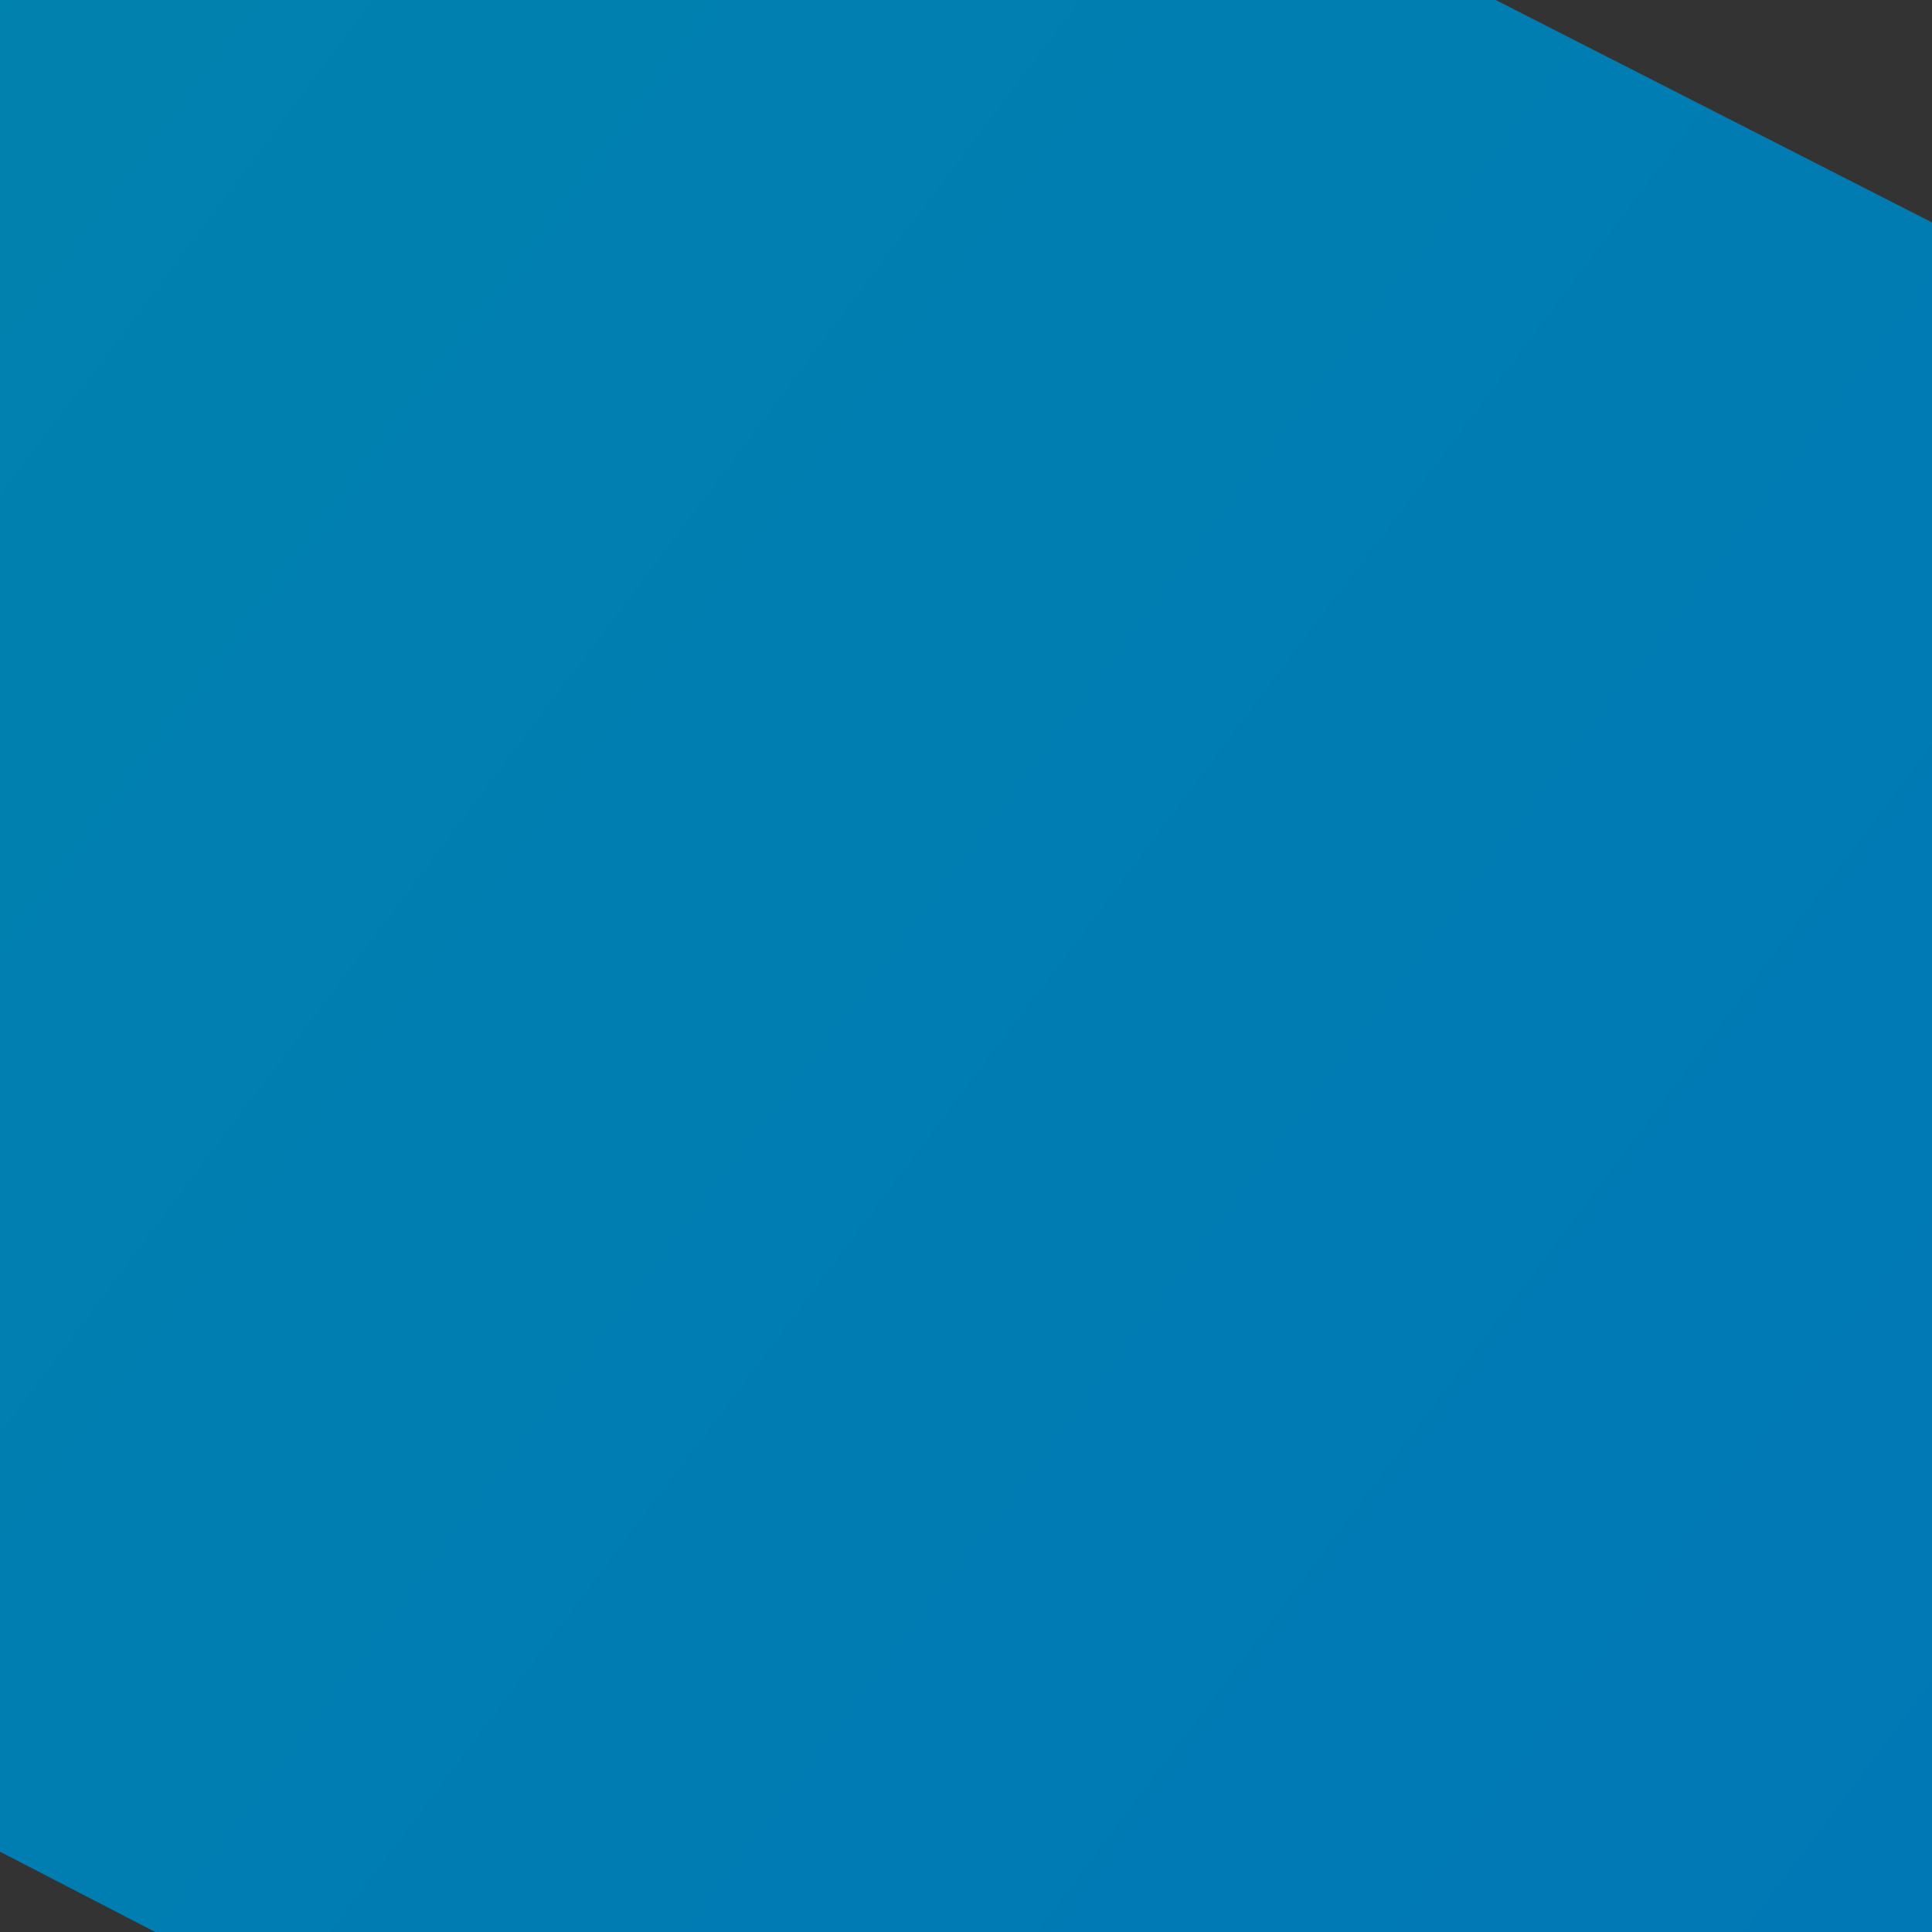 <?xml version="1.0" encoding="utf-8"?>
<!-- Generator: Adobe Illustrator 16.0.0, SVG Export Plug-In . SVG Version: 6.00 Build 0)  -->
<!DOCTYPE svg PUBLIC "-//W3C//DTD SVG 1.1//EN" "http://www.w3.org/Graphics/SVG/1.1/DTD/svg11.dtd">
<svg version="1.1" xmlns="http://www.w3.org/2000/svg" xmlns:xlink="http://www.w3.org/1999/xlink" x="0px" y="0px" width="16px"
	 height="16px" viewBox="0 0 16 16" enable-background="new 0 0 16 16" xml:space="preserve">
<rect x="0" y="0" width="16" height="16" fill="#333333" stroke="none"/>
<g id="Layer_1">
	
		<linearGradient id="SVGID_1_" gradientUnits="userSpaceOnUse" x1="221.815" y1="286.046" x2="211.403" y2="264.7" gradientTransform="matrix(1 0 0 1 -178 -267.076)">
		<stop  offset="0" style="stop-color:#305491"/>
		<stop  offset="1" style="stop-color:#0071AF"/>
	</linearGradient>
	<polygon fill="url(#SVGID_1_)" points="24.515,8.524 38.782,-5 53.048,8.776 38.782,21.424 	"/>
	<path fill="#AFB1B3" d="M2,14h12V2H2V14z M3,13V3h10v10H3z M13,6V3H3v3H13z"/>
	
		<linearGradient id="SVGID_2_" gradientUnits="userSpaceOnUse" x1="198.226" y1="285.08" x2="172.121" y2="265.409" gradientTransform="matrix(1 0 0 1 -178 -267.076)">
		<stop  offset="0" style="stop-color:#0076B7"/>
		<stop  offset="1" style="stop-color:#0084AC"/>
	</linearGradient>
	<polyline fill="url(#SVGID_2_)" points="16,1.842 16,23.613 -1.716,14.447 -1.716,-7.189 	"/>
</g>
<g id="Layer_2">
	<polyline points="-31.951,-3.785 -31.951,13.669 -17.683,6.423 -17.683,-11.031 	"/>
	<g>
		<path fill="#FFFFFF" d="M-27.951,0.894l-0.301-0.953l-1.43,0.693l-0.321,1.255l-1.329,0.646l1.647-6.379l1.732-0.842l1.673,4.768
			L-27.951,0.894z M-29.404-0.718l0.865-0.419l-0.433-1.409L-29.404-0.718z"/>
		<path fill="#FFFFFF" d="M-21.583-7.779v3.696c0,0.7-0.199,1.301-0.595,1.8c-0.397,0.5-0.915,0.905-1.555,1.215
			c-0.671,0.327-1.212,0.442-1.62,0.346s-0.612-0.477-0.612-1.143v-3.786l1.666-0.808v3.585c0,0.268,0.053,0.435,0.161,0.506
			c0.108,0.07,0.281,0.049,0.517-0.066c0.198-0.097,0.359-0.219,0.484-0.369c0.127-0.149,0.202-0.287,0.228-0.411
			c0.023-0.122,0.036-0.347,0.036-0.671v-3.267L-21.583-7.779z"/>
		<path fill="#FFFFFF" d="M-19.068-8.998v5.579l-1.639,0.795v-5.581L-19.068-8.998z"/>
	</g>
	
		<linearGradient id="SVGID_3_" gradientUnits="userSpaceOnUse" x1="147.242" y1="-265.445" x2="158.92" y2="-247.463" gradientTransform="matrix(1 0 0 -1 -178 -251)">
		<stop  offset="0" style="stop-color:#3889B4"/>
		<stop  offset="1" style="stop-color:#1390CF"/>
	</linearGradient>
	<polyline fill="url(#SVGID_3_)" points="-31.951,4.172 -17.683,-2.63 -17.683,6.423 -31.951,13.669 	"/>
</g>
</svg>
